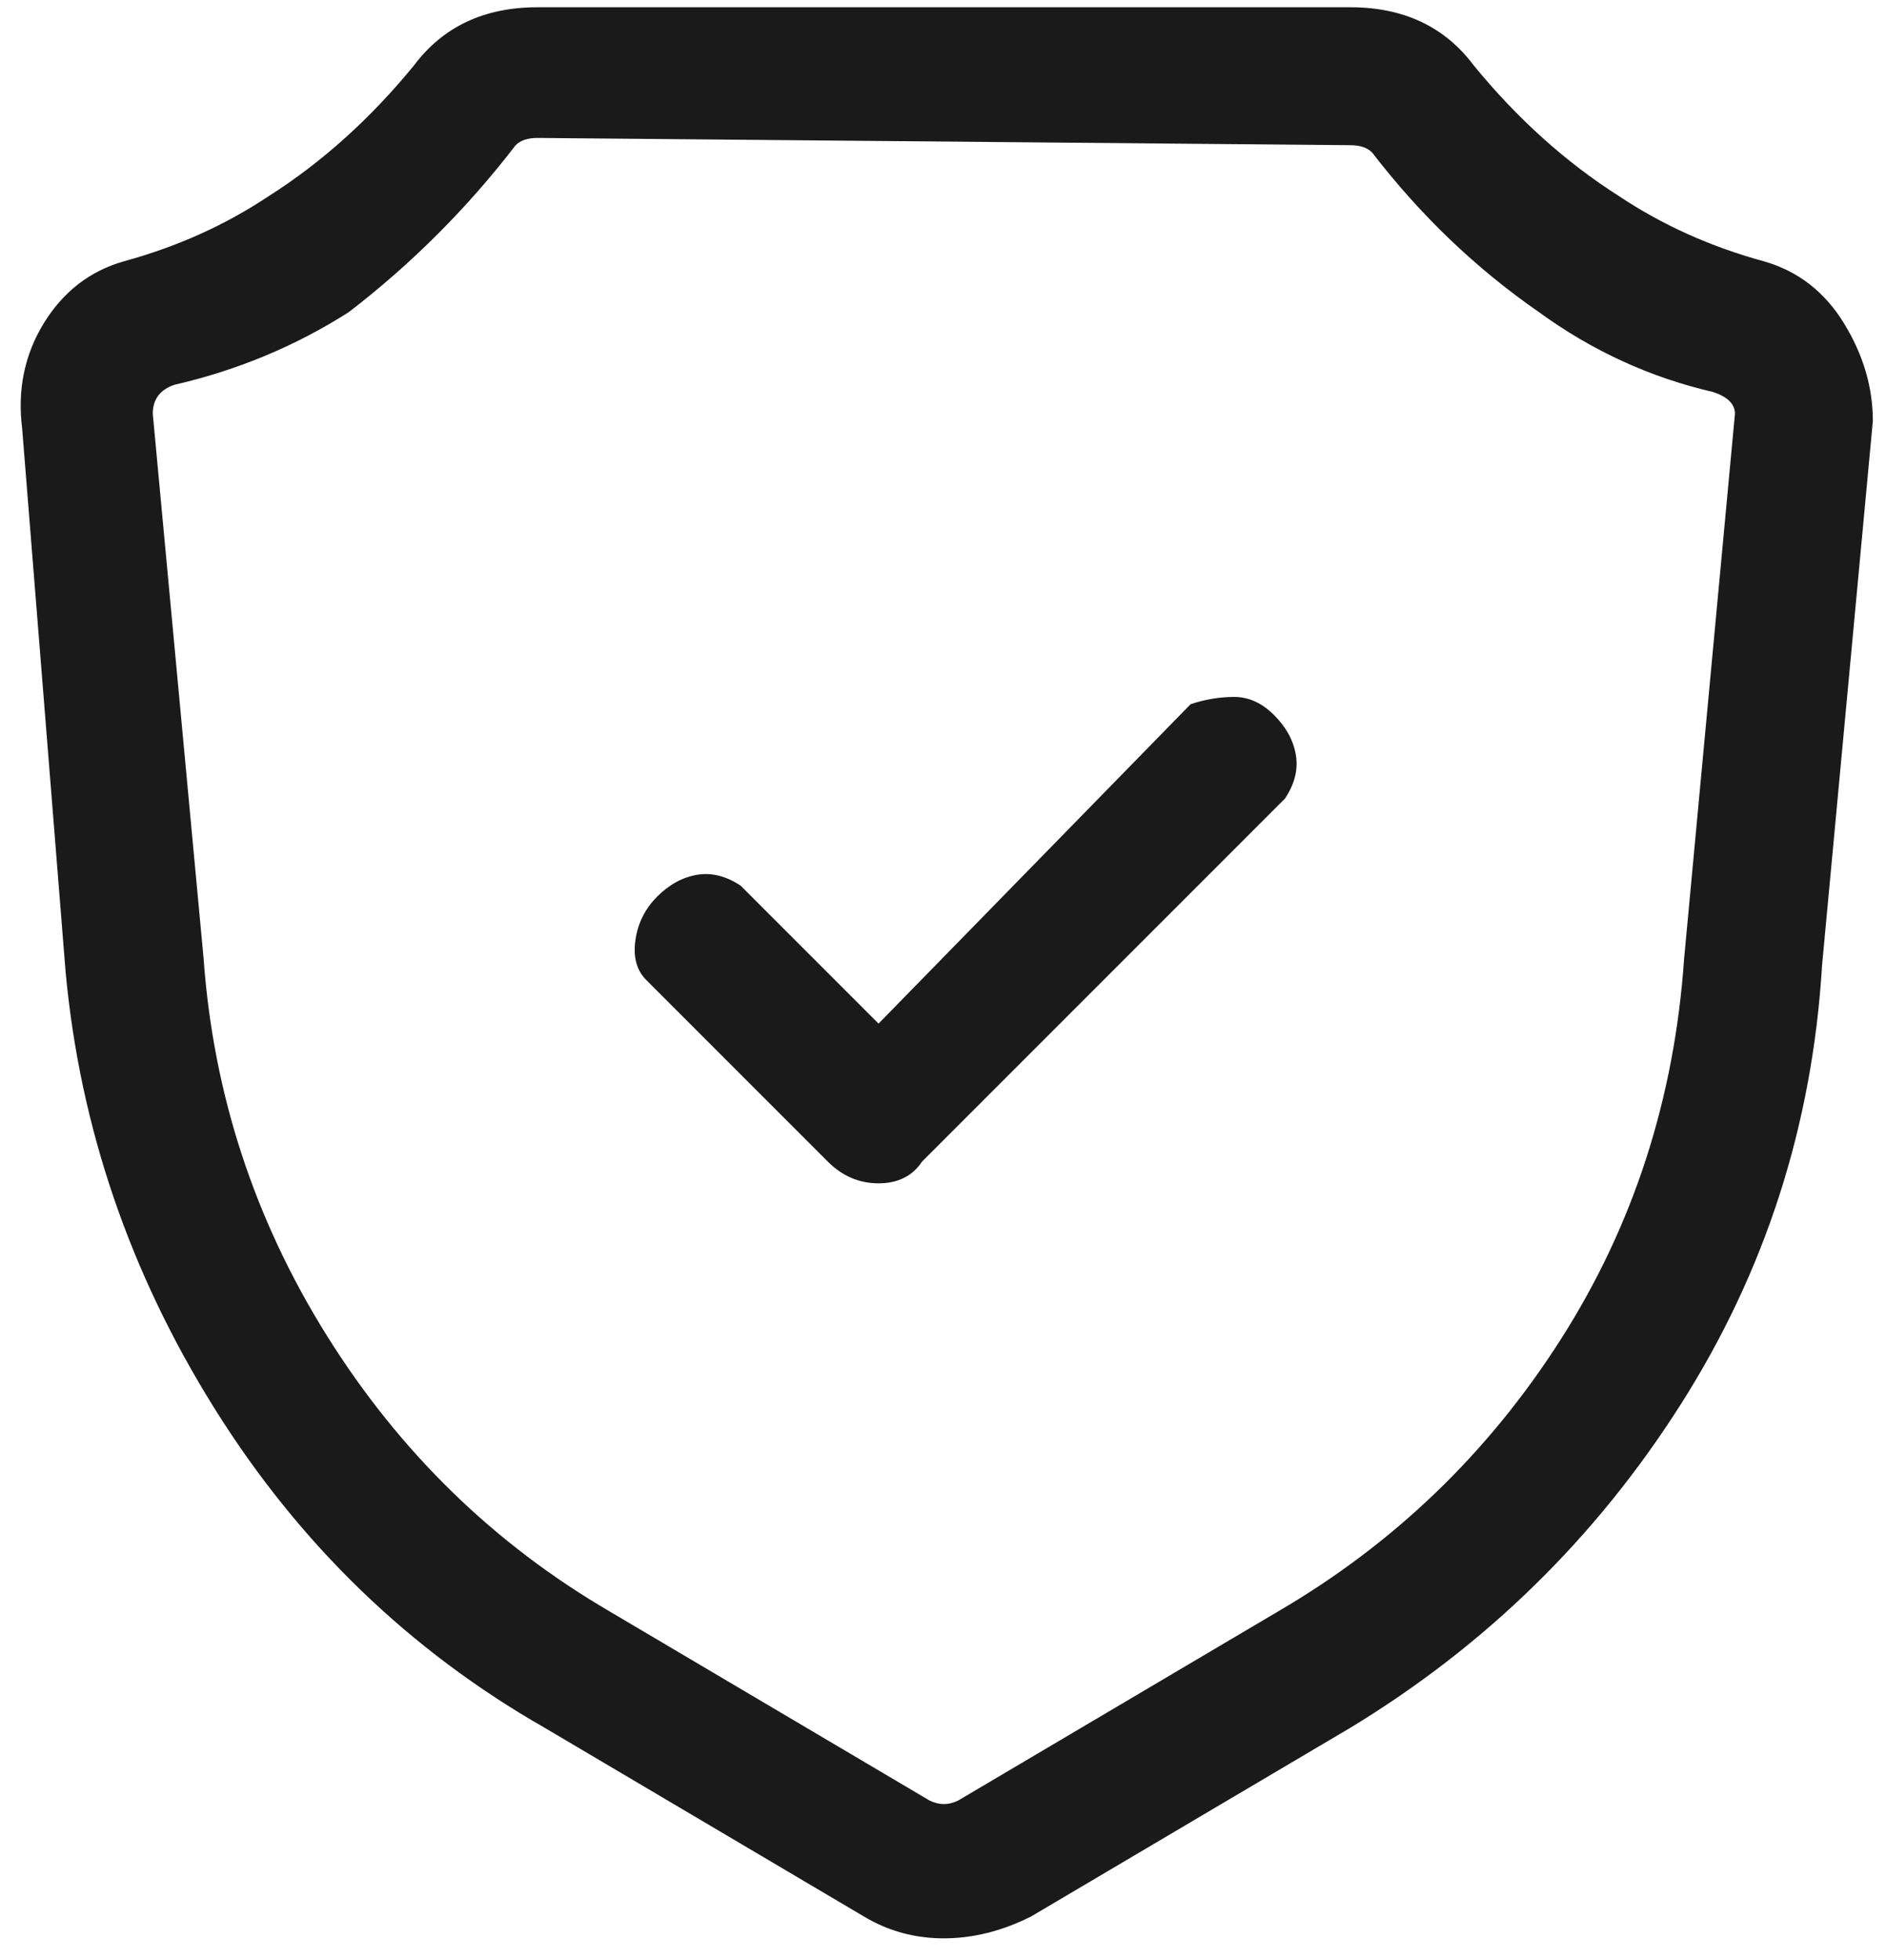 <svg width="52" height="54" viewBox="0 0 52 54" fill="none" xmlns="http://www.w3.org/2000/svg">
<path d="M26.01 53.4C25.21 53.4 24.477 53.2 23.81 52.8L15.01 47.6C11.277 45.467 8.244 42.534 5.91 38.8C3.577 35.067 2.21 31.067 1.81 26.8L0.61 11.8C0.477 10.734 0.677 9.767 1.21 8.9C1.744 8.034 2.477 7.467 3.41 7.2C4.877 6.8 6.21 6.2 7.41 5.4C8.877 4.467 10.21 3.267 11.41 1.8C12.21 0.734 13.344 0.2 14.81 0.2H37.21C38.677 0.2 39.81 0.734 40.61 1.8C41.81 3.267 43.144 4.467 44.61 5.4C45.81 6.2 47.144 6.8 48.61 7.2C49.544 7.467 50.277 8.034 50.81 8.9C51.344 9.767 51.61 10.667 51.61 11.6L50.21 26.6C49.944 31 48.644 35.034 46.31 38.7C43.977 42.367 40.944 45.334 37.21 47.6L28.41 52.8C27.61 53.2 26.81 53.4 26.01 53.4ZM14.81 3.8C14.544 3.8 14.344 3.867 14.21 4C12.877 5.734 11.344 7.267 9.61 8.6C8.144 9.534 6.544 10.2 4.81 10.6C4.41 10.734 4.21 11 4.21 11.4L5.61 26.4C5.877 30.134 7.01 33.6 9.01 36.8C11.01 40 13.61 42.534 16.81 44.4L25.61 49.6C25.877 49.734 26.144 49.734 26.41 49.6L35.21 44.4C38.41 42.534 41.01 40.034 43.01 36.9C45.01 33.767 46.144 30.267 46.41 26.4L47.81 11.4C47.81 11.134 47.61 10.934 47.21 10.8C45.477 10.4 43.877 9.667 42.41 8.6C40.677 7.4 39.144 5.934 37.81 4.2C37.677 4.067 37.477 4 37.21 4L14.81 3.8ZM24.21 32.6C23.677 32.6 23.21 32.4 22.81 32L17.81 27C17.544 26.734 17.444 26.367 17.51 25.9C17.577 25.434 17.777 25.034 18.11 24.7C18.444 24.367 18.81 24.167 19.21 24.1C19.61 24.034 20.01 24.134 20.41 24.4L24.21 28.2L32.81 19.4C33.21 19.267 33.61 19.2 34.01 19.2C34.41 19.2 34.777 19.367 35.11 19.7C35.444 20.034 35.644 20.4 35.71 20.8C35.777 21.2 35.677 21.6 35.41 22L25.41 32C25.144 32.4 24.744 32.6 24.21 32.6Z" fill="#1A1A1A"/>
</svg>
